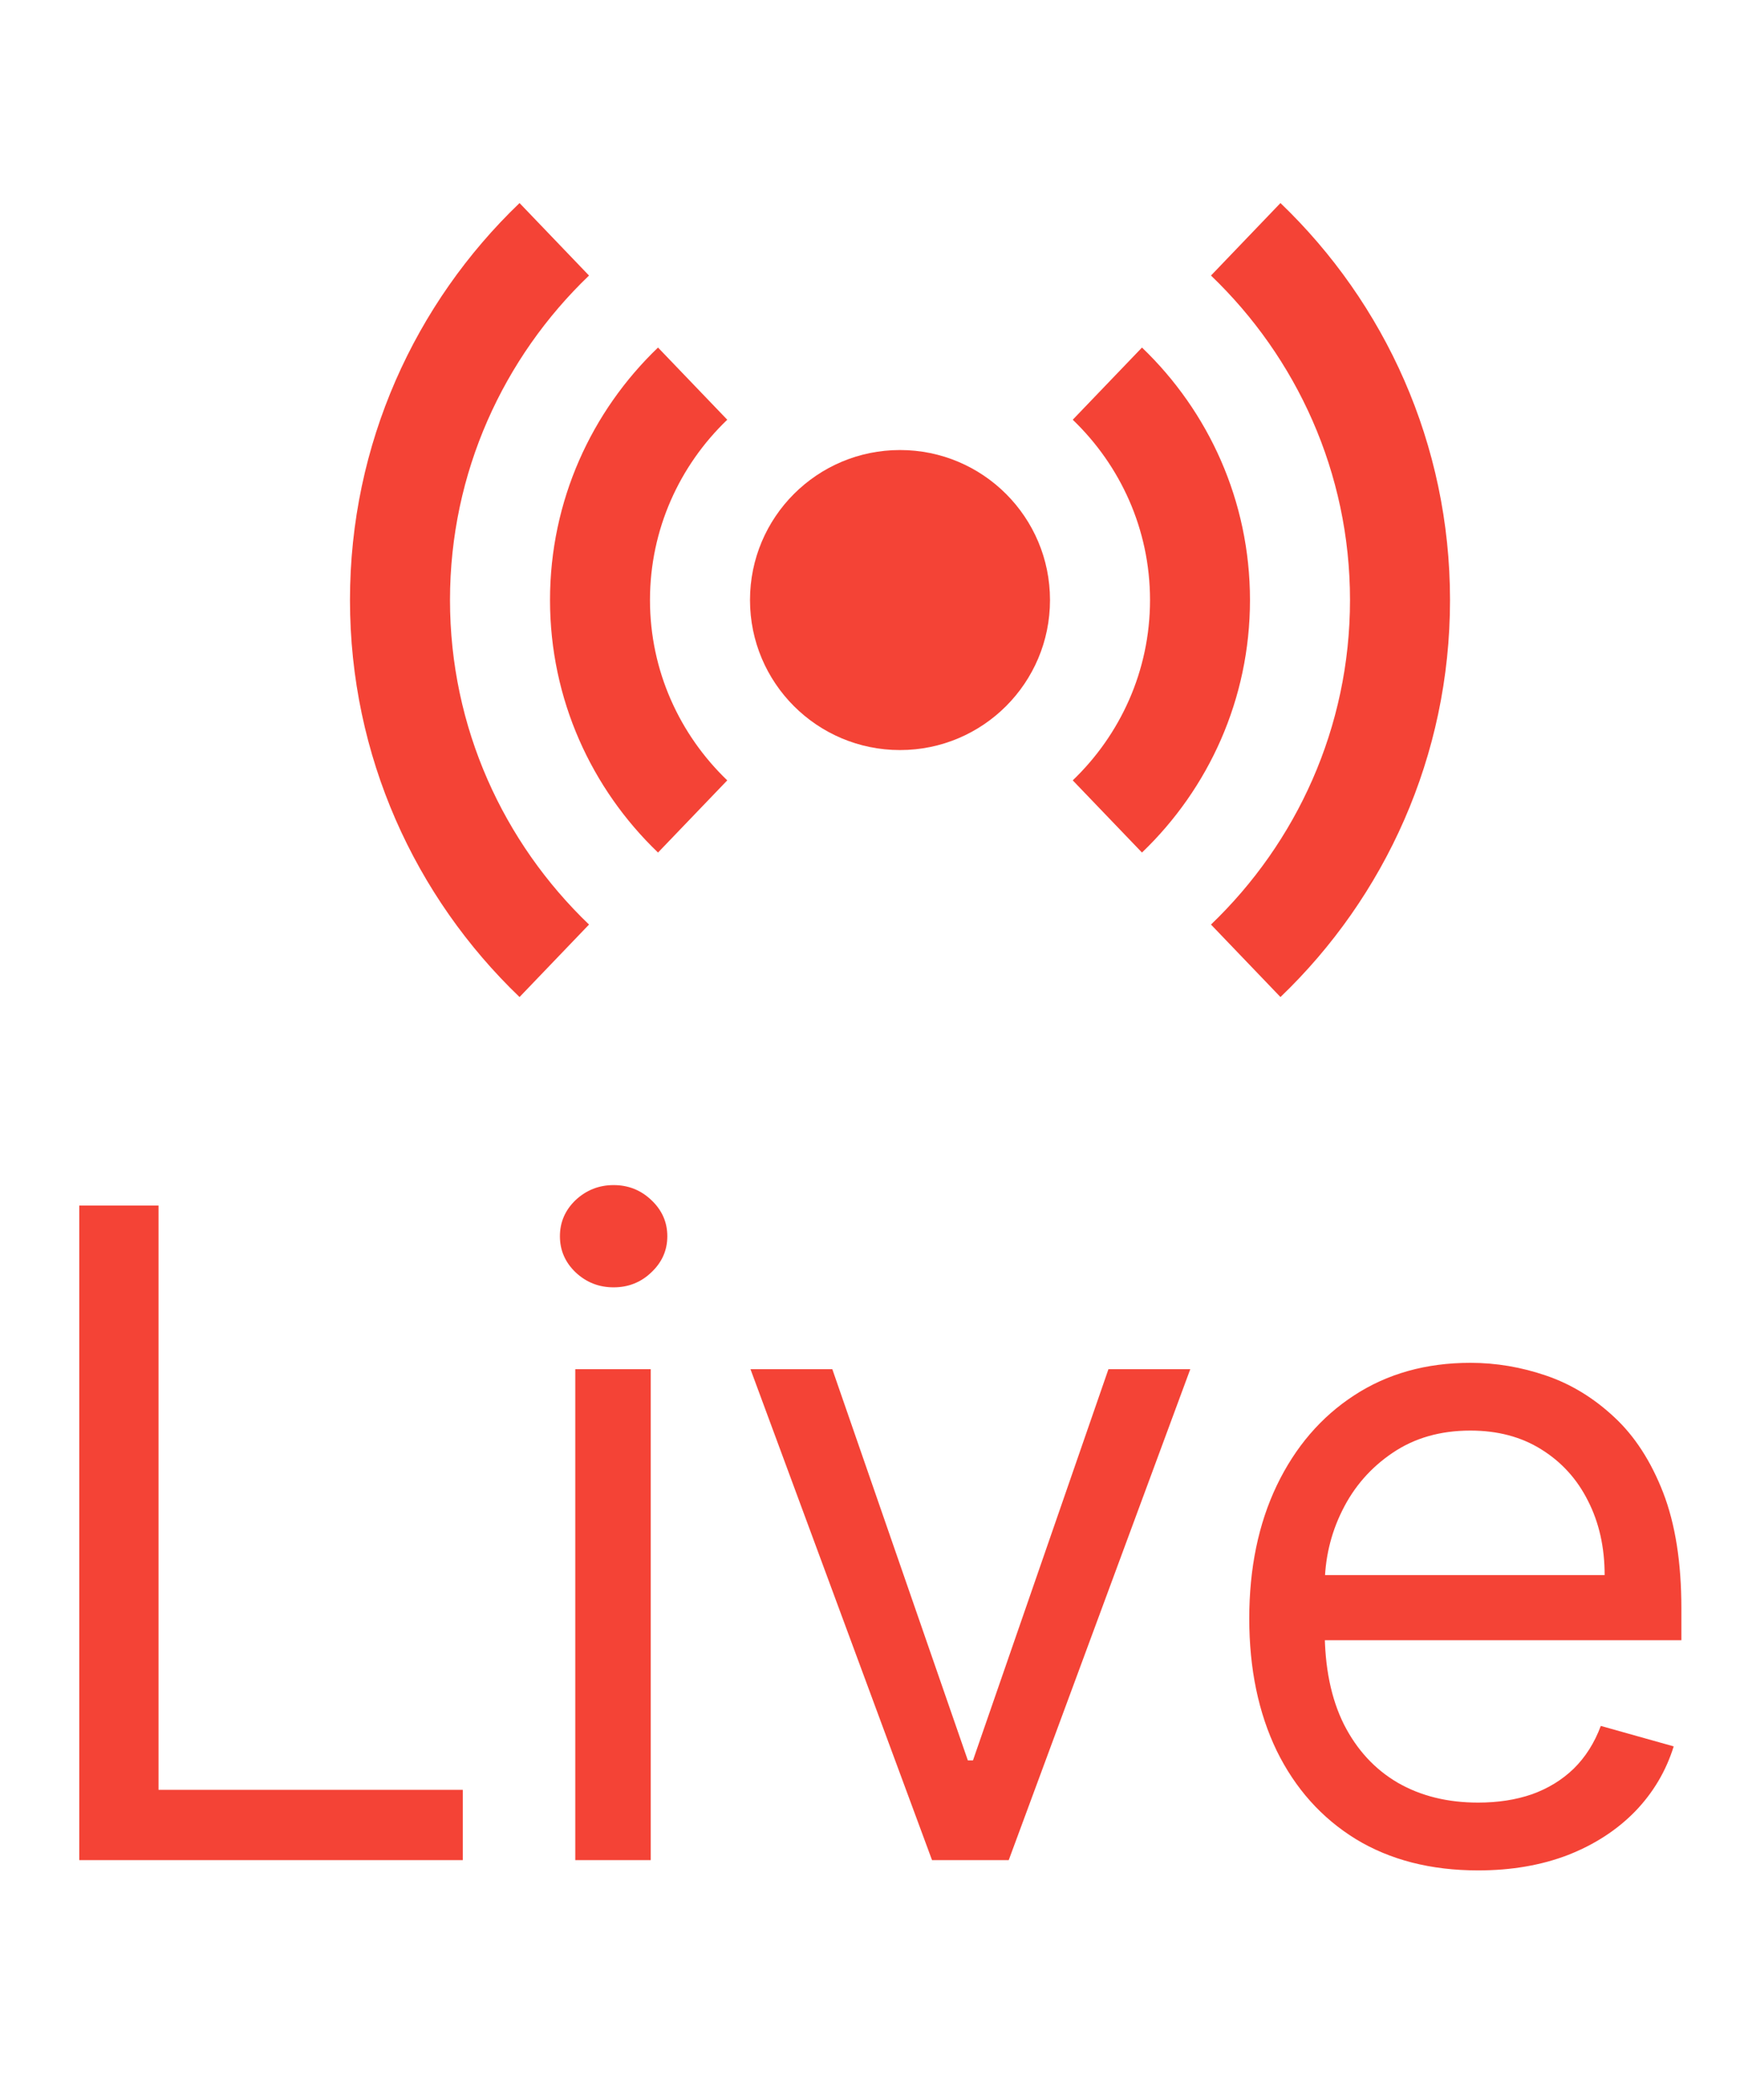 <svg width="29" height="35" viewBox="0 0 29 35" fill="none" xmlns="http://www.w3.org/2000/svg">
<path d="M15 12.5C16.381 12.5 17.5 11.381 17.5 10C17.5 8.619 16.381 7.5 15 7.5C13.619 7.5 12.5 8.619 12.5 10C12.5 11.381 13.619 12.5 15 12.5Z" fill="#F44336"/>
<path d="M12.121 6.995L10.967 5.792C9.86 6.853 9.167 8.345 9.167 10C9.167 11.655 9.86 13.147 10.967 14.208L12.121 13.005C11.329 12.245 10.833 11.18 10.833 10C10.833 8.82 11.329 7.754 12.121 6.995Z" fill="#F44336"/>
<path d="M19.033 5.792L17.879 6.995C18.671 7.755 19.167 8.82 19.167 10C19.167 11.18 18.671 12.245 17.879 13.005L19.033 14.208C20.14 13.147 20.833 11.655 20.833 10C20.833 8.345 20.14 6.853 19.033 5.792Z" fill="#F44336"/>
<path d="M9.817 4.592L8.659 3.384C6.919 5.052 5.833 7.399 5.833 10C5.833 12.601 6.919 14.948 8.659 16.616L9.817 15.408C8.392 14.042 7.5 12.125 7.5 10C7.5 7.875 8.392 5.958 9.817 4.592Z" fill="#F44336"/>
<path d="M21.341 3.384L20.183 4.592C21.608 5.958 22.5 7.875 22.5 10C22.5 12.125 21.608 14.042 20.183 15.408L21.341 16.616C23.081 14.948 24.167 12.601 24.167 10C24.167 7.399 23.081 5.052 21.341 3.384Z" fill="#F44336"/>
<path d="M1.321 31V20.091H2.642V29.828H7.713V31H1.321ZM9.588 31V22.818H10.845V31H9.588ZM10.227 21.454C9.982 21.454 9.771 21.371 9.593 21.204C9.419 21.037 9.332 20.837 9.332 20.602C9.332 20.368 9.419 20.167 9.593 20C9.771 19.834 9.982 19.75 10.227 19.75C10.472 19.75 10.682 19.834 10.856 20C11.033 20.167 11.122 20.368 11.122 20.602C11.122 20.837 11.033 21.037 10.856 21.204C10.682 21.371 10.472 21.454 10.227 21.454ZM19.838 22.818L16.812 31H15.534L12.508 22.818H13.872L16.131 29.338H16.216L18.474 22.818H19.838ZM24.635 31.171C23.846 31.171 23.166 30.996 22.595 30.648C22.026 30.297 21.588 29.807 21.279 29.178C20.974 28.546 20.821 27.811 20.821 26.973C20.821 26.135 20.974 25.396 21.279 24.757C21.588 24.114 22.017 23.614 22.568 23.255C23.122 22.893 23.768 22.712 24.507 22.712C24.933 22.712 25.354 22.783 25.769 22.925C26.185 23.067 26.563 23.298 26.904 23.617C27.245 23.933 27.516 24.352 27.719 24.874C27.921 25.396 28.023 26.039 28.023 26.803V27.335H21.716V26.249H26.744C26.744 25.787 26.652 25.375 26.467 25.013C26.286 24.651 26.027 24.365 25.689 24.155C25.356 23.946 24.961 23.841 24.507 23.841C24.006 23.841 23.573 23.965 23.207 24.214C22.845 24.459 22.566 24.778 22.371 25.173C22.175 25.567 22.078 25.989 22.078 26.44V27.165C22.078 27.783 22.184 28.306 22.398 28.736C22.614 29.162 22.914 29.487 23.298 29.711C23.681 29.931 24.127 30.041 24.635 30.041C24.965 30.041 25.263 29.995 25.53 29.903C25.799 29.807 26.032 29.665 26.227 29.477C26.423 29.285 26.574 29.047 26.68 28.763L27.895 29.104C27.767 29.516 27.552 29.878 27.25 30.19C26.948 30.499 26.575 30.741 26.131 30.915C25.688 31.085 25.189 31.171 24.635 31.171Z" fill="#F44336"/>
</svg>
